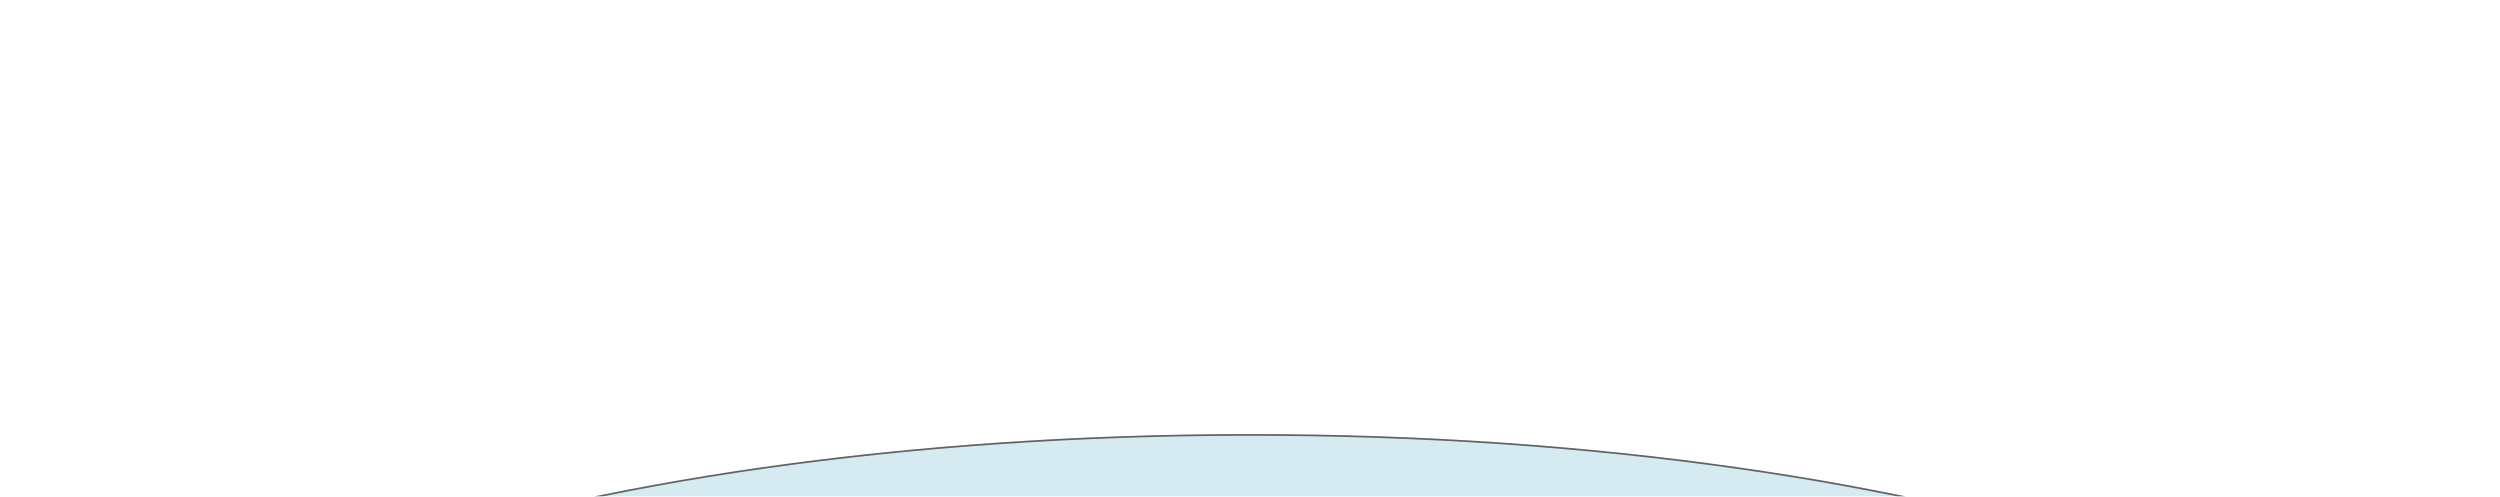 <svg width="1440" height="286" viewBox="0 0 1440 286" fill="none" xmlns="http://www.w3.org/2000/svg">
<g opacity="0.61" filter="url(#filter0_f_129_6)">
<ellipse cx="720" cy="492" rx="720" ry="242" fill="#4BA4C6" fill-opacity="0.37"/>
<path d="M1439.5 492C1439.5 525.196 1419.48 556.899 1383.11 585.806C1346.74 614.709 1294.08 640.759 1228.96 662.646C1098.73 706.418 918.783 733.5 720 733.5C521.217 733.5 341.273 706.418 211.042 662.646C145.925 640.759 93.264 614.709 56.892 585.806C20.516 556.899 0.5 525.196 0.5 492C0.5 458.804 20.516 427.101 56.892 398.194C93.264 369.291 145.925 343.241 211.042 321.354C341.273 277.582 521.217 250.5 720 250.5C918.783 250.5 1098.73 277.582 1228.96 321.354C1294.08 343.241 1346.74 369.291 1383.11 398.194C1419.48 427.101 1439.5 458.804 1439.5 492Z" stroke="black"/>
</g>
<defs>
<filter id="filter0_f_129_6" x="-250" y="0" width="1940" height="984" filterUnits="userSpaceOnUse" color-interpolation-filters="sRGB">
<feFlood flood-opacity="0" result="BackgroundImageFix"/>
<feBlend mode="normal" in="SourceGraphic" in2="BackgroundImageFix" result="shape"/>
<feGaussianBlur stdDeviation="125" result="effect1_foregroundBlur_129_6"/>
</filter>
</defs>
</svg>

